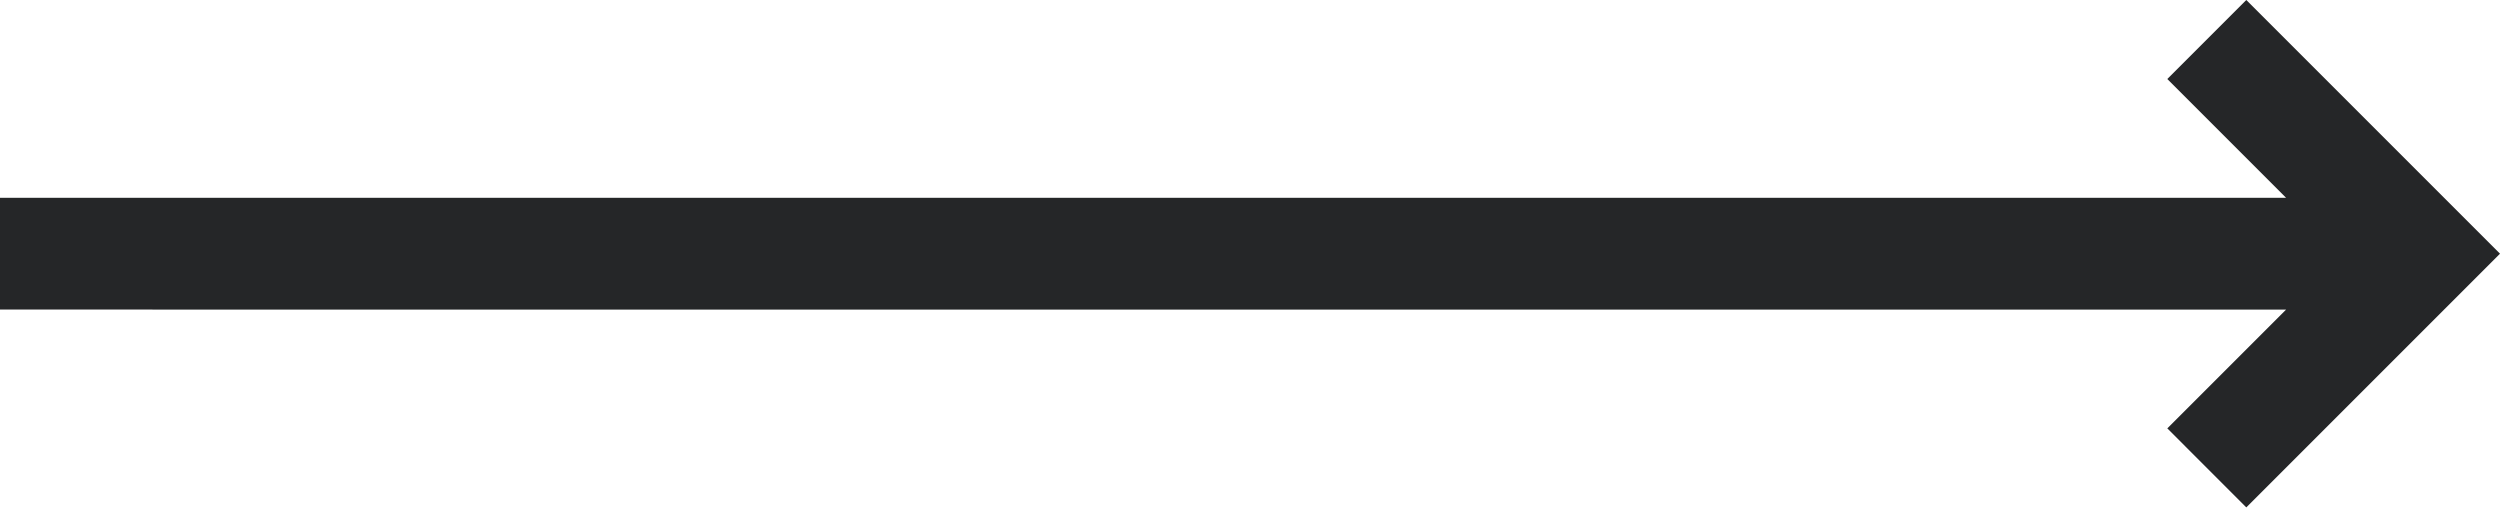 <svg width="104" height="22" fill="none" xmlns="http://www.w3.org/2000/svg"><path fill-rule="evenodd" clip-rule="evenodd" d="M93.446 0L104 10.553 93.446 21.108 90.16 17.82l4.942-4.942H0V8.229h95.101L90.16 3.287 93.446 0z" fill="#252628"/></svg>